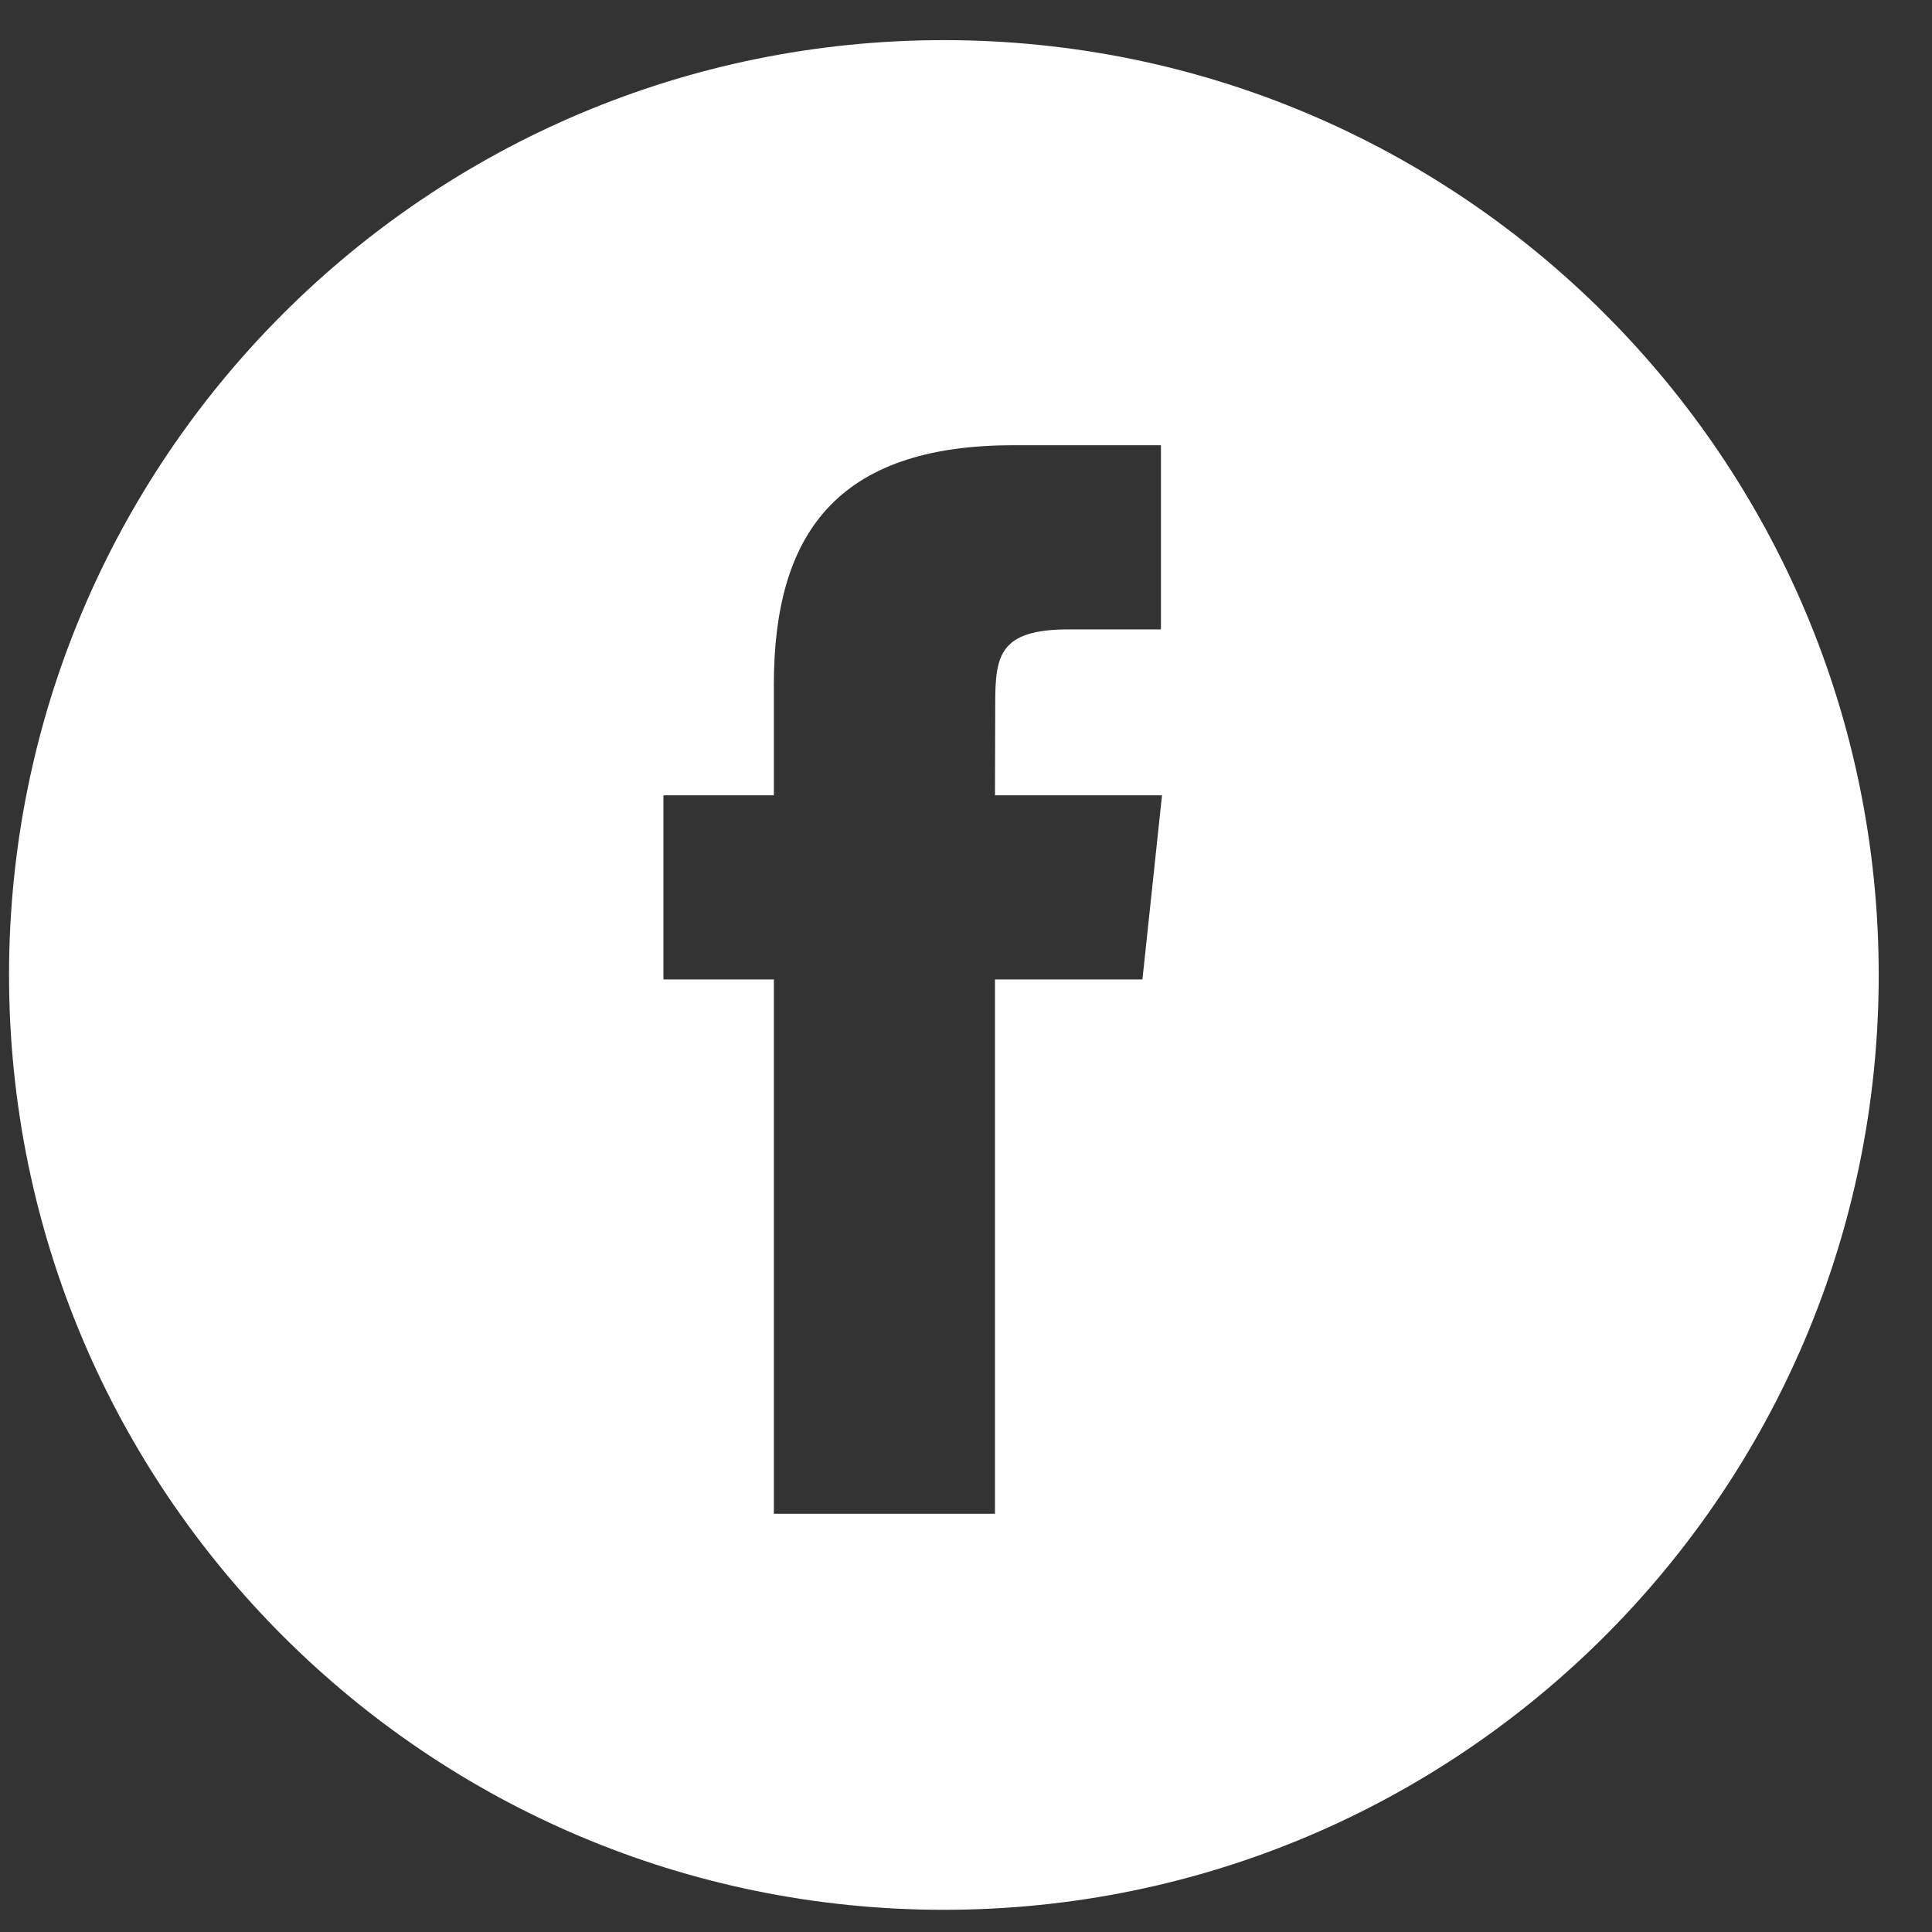 <?xml version="1.0" encoding="UTF-8"?>
<svg width="31px" height="31px" viewBox="0 0 31 31" version="1.1" xmlns="http://www.w3.org/2000/svg" xmlns:xlink="http://www.w3.org/1999/xlink">
    <rect x="0" y="0" width="31" height="31" fill="#333333" stroke="none"/>
    <!-- Generator: sketchtool 52.5 (67469) - http://www.bohemiancoding.com/sketch -->
    <title>B22B5A64-EC17-4567-90FB-03626F4561B2</title>
    <desc>Created with sketchtool.</desc>
    <g id="COMP---Global-Footer" stroke="none" stroke-width="1" fill="none" fill-rule="evenodd">
        <g id="GlobalFooter-MOBILE" transform="translate(-13, -1110)" fill="#FFFFFF">
            <g id="Group-11" transform="translate(12.266, 1069.656)">
                <g id="Group-7" transform="translate(0.879, 40.988)">
                    <g id="Facebook">
                        <path d="M0,15 C0,6.716 6.716,0 15,0 C23.284,0 30,6.716 30,15 C30,23.284 23.284,30 15,30 C6.716,30 0,23.284 0,15 Z M15.82,23.645 L15.82,15.072 L18.186,15.072 L18.5,12.117 L15.82,12.117 L15.824,10.638 C15.824,9.868 15.897,9.455 17.004,9.455 L18.483,9.455 L18.483,6.5 L16.116,6.5 C13.273,6.5 12.272,7.933 12.272,10.344 L12.272,12.117 L10.5,12.117 L10.5,15.072 L12.272,15.072 L12.272,23.645 L15.82,23.645 Z" id="Combined-Shape"></path>
                    </g>
                </g>
            </g>
        </g>
    </g>
</svg>